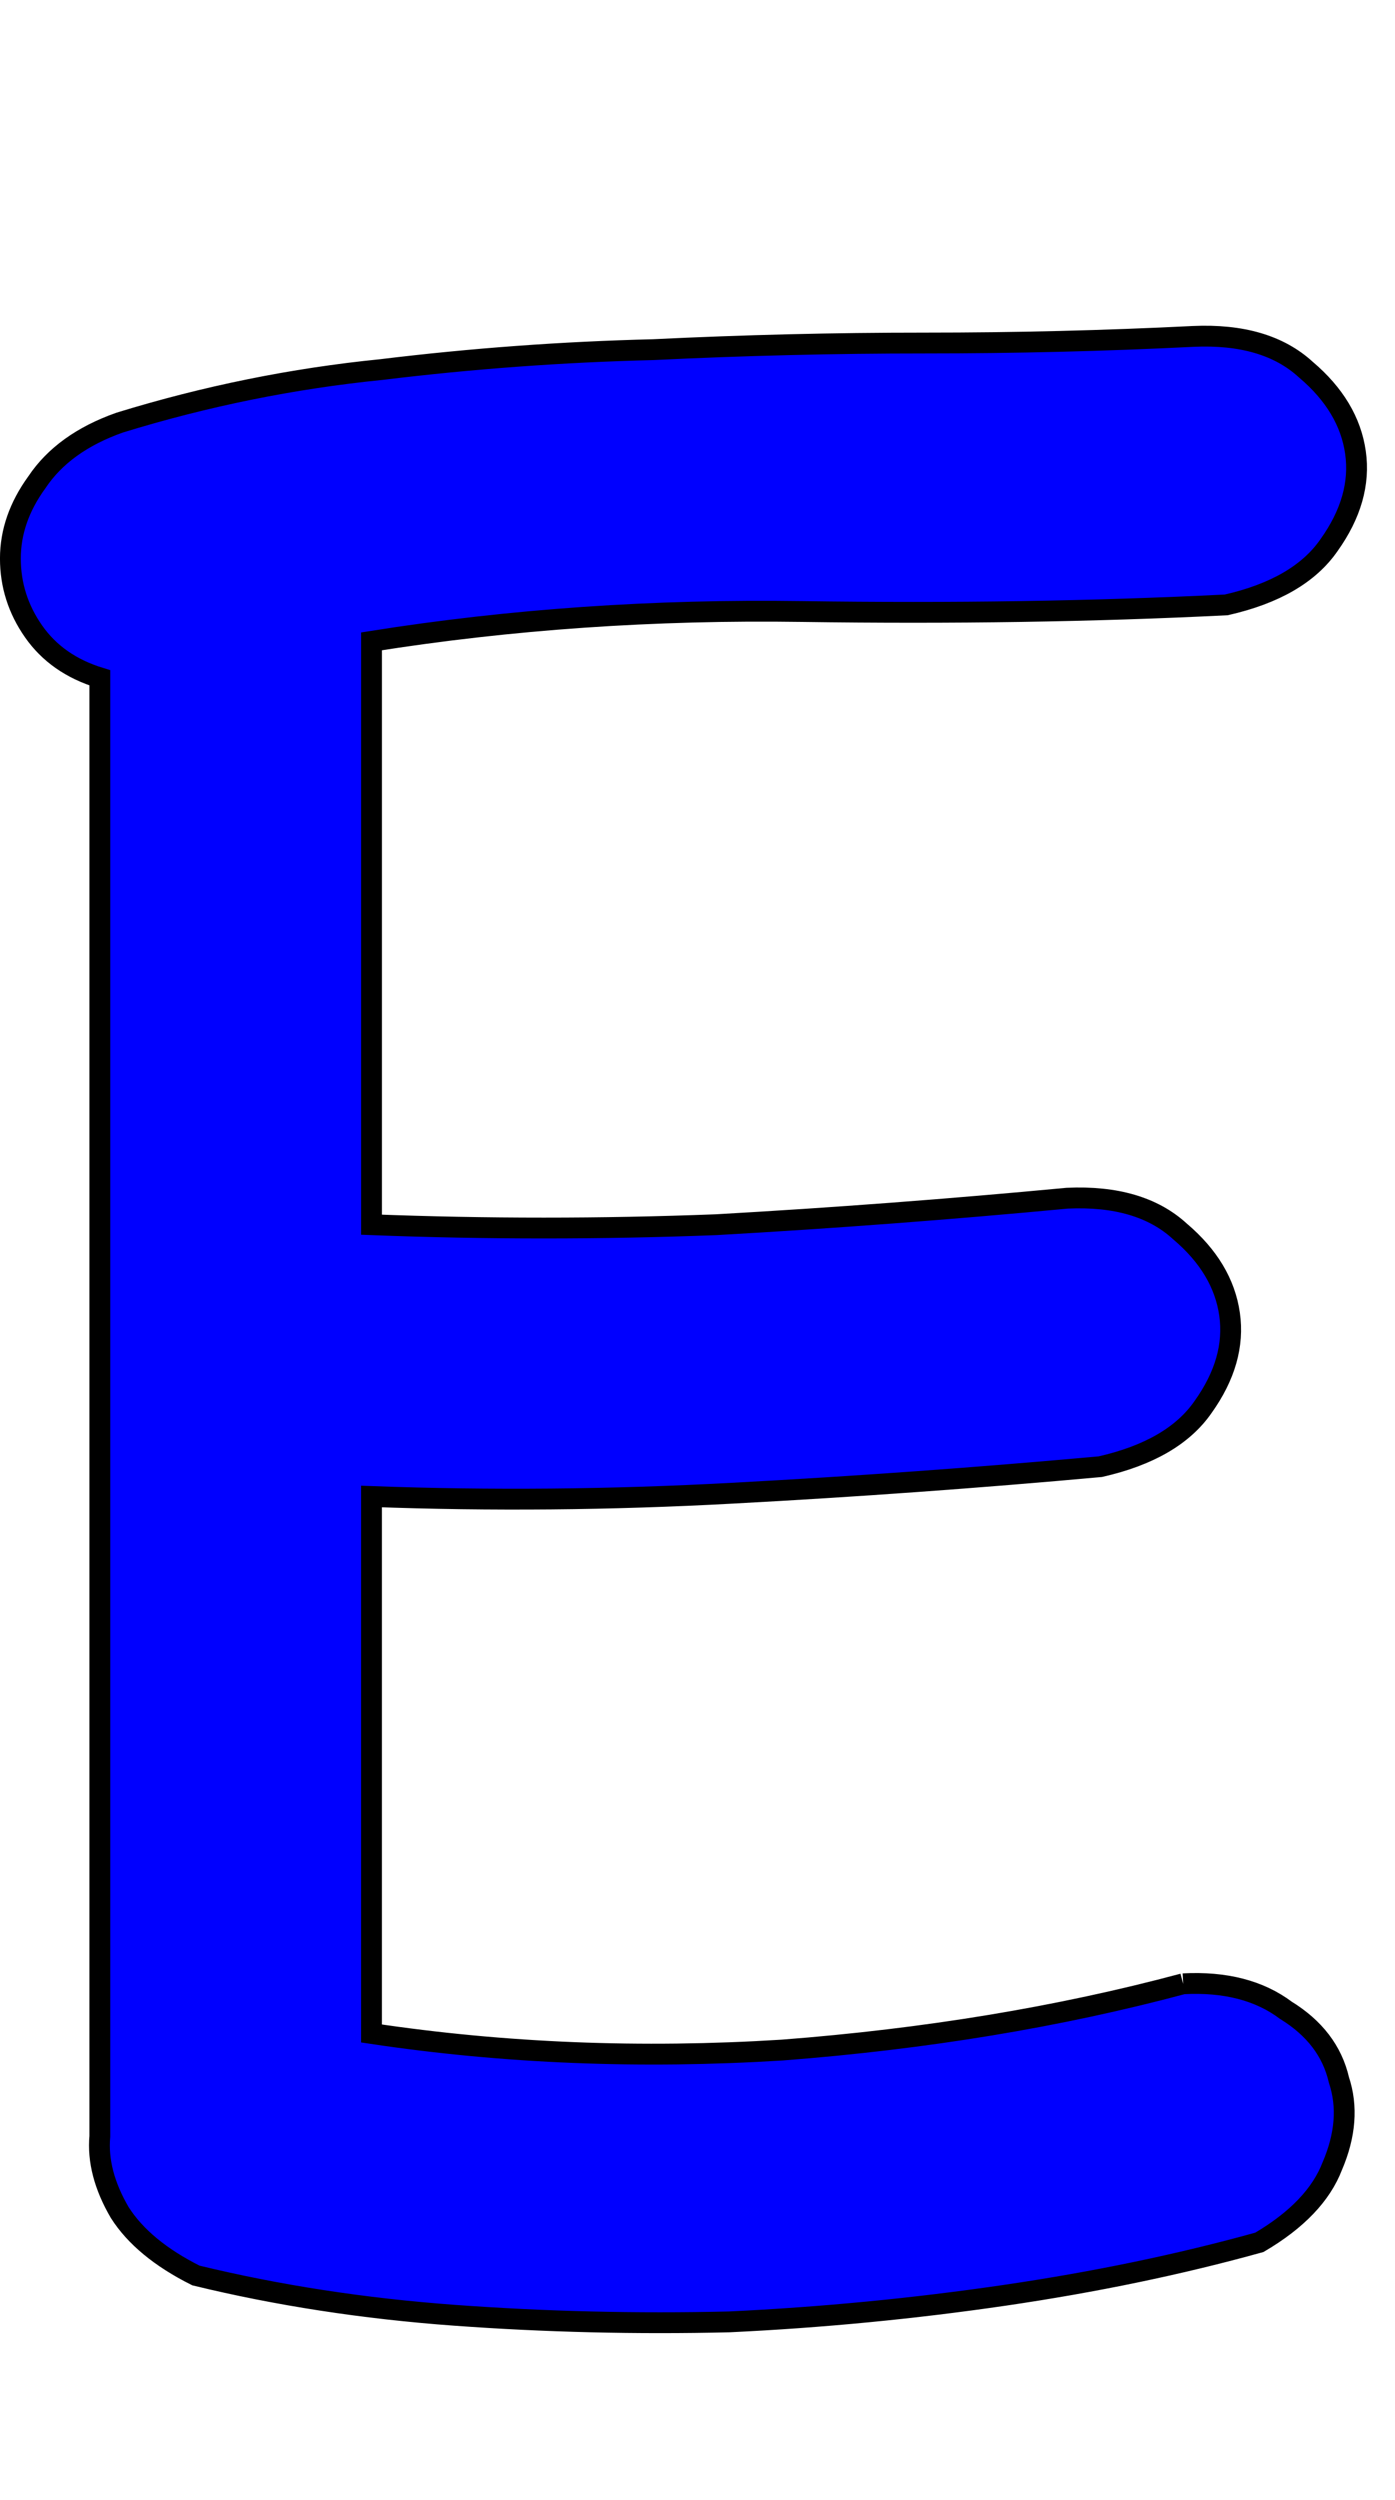 <?xml version="1.0" encoding="UTF-8" standalone="no"?>
<!-- Created with Inkscape (http://www.inkscape.org/) -->

<svg
   xmlns:dc="http://purl.org/dc/elements/1.1/"
   xmlns:cc="http://creativecommons.org/ns#"
   xmlns:rdf="http://www.w3.org/1999/02/22-rdf-syntax-ns#"
   xmlns:svg="http://www.w3.org/2000/svg"
   xmlns="http://www.w3.org/2000/svg"
   xmlns:sodipodi="http://sodipodi.sourceforge.net/DTD/sodipodi-0.dtd"
   xmlns:inkscape="http://www.inkscape.org/namespaces/inkscape"
   width="67"
   height="120"
   id="svg4607"
   version="1.1"
   inkscape:version="0.48.0 r9654"
   sodipodi:docname="Upper_E.svg">
  <defs
     id="defs4609">
    <inkscape:perspective
       sodipodi:type="inkscape:persp3d"
       inkscape:vp_x="0 : 526.18109 : 1"
       inkscape:vp_y="0 : 1000 : 0"
       inkscape:vp_z="744.09448 : 526.18109 : 1"
       inkscape:persp3d-origin="372.04724 : 350.78739 : 1"
       id="perspective4615" />
  </defs>
  <sodipodi:namedview
     id="base"
     pagecolor="#ffffff"
     bordercolor="#666666"
     borderopacity="1.0"
     inkscape:pageopacity="0.0"
     inkscape:pageshadow="2"
     inkscape:zoom="3.2"
     inkscape:cx="75"
     inkscape:cy="60"
     inkscape:document-units="px"
     inkscape:current-layer="flowRoot4617"
     showgrid="false"
     inkscape:window-width="1097"
     inkscape:window-height="632"
     inkscape:window-x="81"
     inkscape:window-y="61"
     inkscape:window-maximized="0" />
  <g
     inkscape:label="Layer 1"
     inkscape:groupmode="layer"
     id="layer1"
     transform="translate(-167.973,-897.776)">
    <g
       transform="translate(0,308.268)"
       style="font-size:144px;font-style:normal;font-variant:normal;font-weight:normal;font-stretch:normal;text-align:start;line-height:125%;writing-mode:lr-tb;text-anchor:start;fill:none;stroke:#000000;stroke-opacity:1;font-family:Chalkboard;-inkscape-font-specification:Chalkboard"
       id="flowRoot4617">
      <path
         d="m 224.8,684.738 c 2.015,-0.106 3.66,0.318 4.933,1.273 1.379,0.849 2.228,1.962 2.546,3.341 0.424,1.273 0.318,2.652 -0.318,4.137 -0.53,1.379 -1.697,2.599 -3.501,3.66 -3.819,1.061 -7.903,1.909 -12.252,2.546 -4.349,0.636 -8.751,1.061 -13.207,1.273 -4.455,0.106 -8.857,0 -13.207,-0.318 -4.349,-0.318 -8.486,-0.955 -12.411,-1.909 -1.697,-0.849 -2.917,-1.856 -3.66,-3.023 -0.743,-1.273 -1.061,-2.493 -0.955,-3.66 l 0,-0.159 0,-69.852 c -1.379,-0.424 -2.44,-1.167 -3.182,-2.228 -0.743,-1.061 -1.114,-2.228 -1.114,-3.501 0,-1.273 0.424,-2.493 1.273,-3.66 0.849,-1.273 2.175,-2.228 3.978,-2.864 4.137,-1.273 8.327,-2.121 12.57,-2.546 4.349,-0.53 8.698,-0.849 13.048,-0.955 4.349,-0.212 8.698,-0.318 13.048,-0.318 4.349,9e-5 8.645,-0.106 12.888,-0.318 2.334,-0.106 4.137,0.424 5.41,1.591 1.379,1.167 2.175,2.493 2.387,3.978 0.212,1.485 -0.212,2.97 -1.273,4.455 -0.955,1.379 -2.599,2.334 -4.933,2.864 -6.365,0.318 -13.154,0.424 -20.367,0.318 -7.107,-0.106 -14.002,0.371 -20.685,1.432 l 0,28.004 c 5.516,0.212 11.032,0.212 16.548,0 5.622,-0.318 11.244,-0.742 16.866,-1.273 2.334,-0.106 4.137,0.424 5.41,1.591 1.379,1.167 2.175,2.493 2.387,3.978 0.212,1.485 -0.212,2.97 -1.273,4.455 -0.955,1.379 -2.599,2.334 -4.933,2.864 -5.834,0.53 -11.722,0.955 -17.662,1.273 -5.834,0.318 -11.616,0.371 -17.344,0.159 l 0,25.777 c 6.365,0.955 12.941,1.22 19.73,0.796 6.895,-0.53 13.313,-1.591 19.253,-3.182"
         id="path5144"
         style="fill:#0000ff" />
    </g>
  </g>
</svg>

